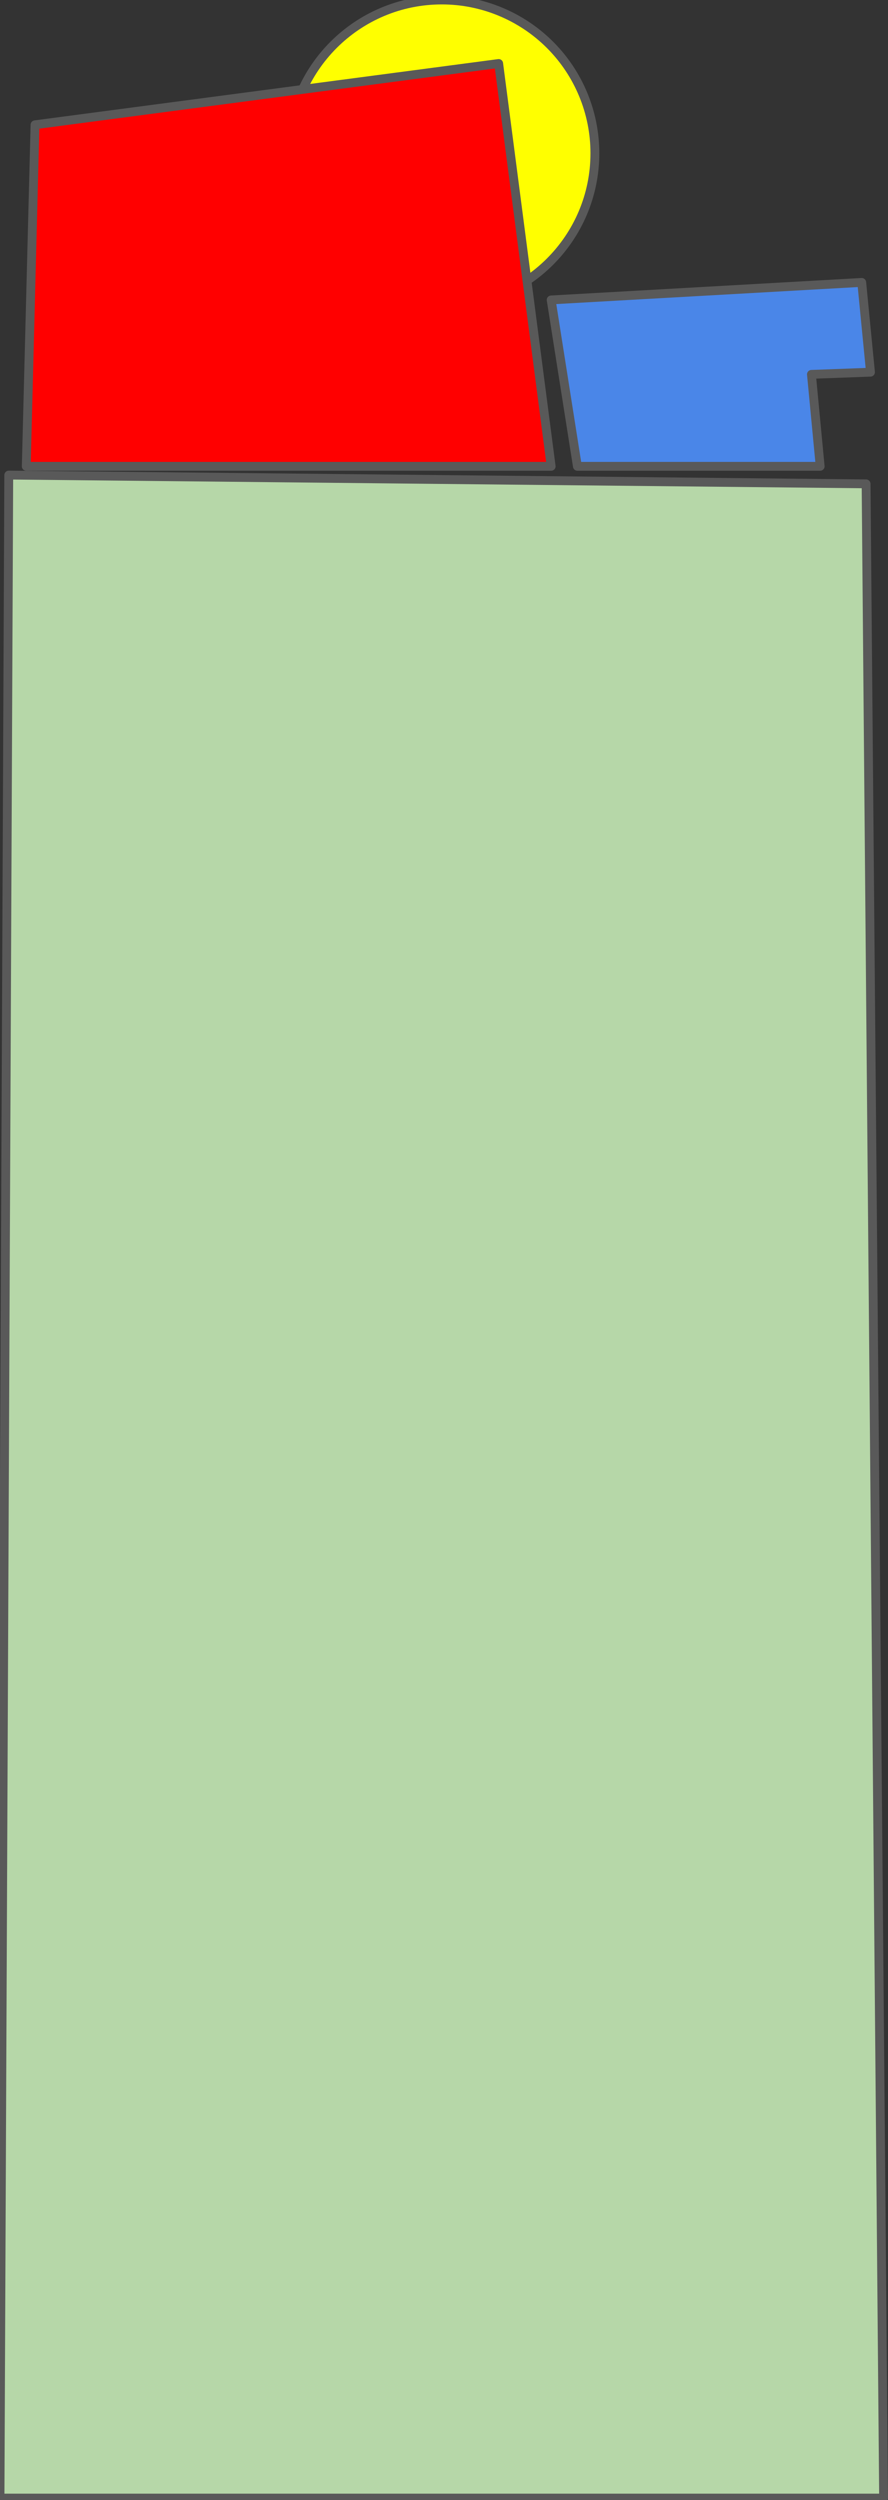 <svg version="1.1" viewBox="0.0 0.0 100.572 282.856" fill="none" stroke="none" stroke-linecap="square" stroke-miterlimit="10" xmlns:xlink="http://www.w3.org/1999/xlink" xmlns="http://www.w3.org/2000/svg"><rect x="0.0" y="0.0" width="100.572" height="282.856" fill="#333333" stroke="none"/><clipPath id="p.0"><path d="m0 0l100.572 0l0 282.856l-100.572 0l0 -282.856z" clip-rule="nonzero"/></clipPath><g clip-path="url(#p.0)"><path fill="#000000" fill-opacity="0.0" d="m0 0l100.572 0l0 282.856l-100.572 0z" fill-rule="evenodd"/><path fill="#b6d7a8" d="m0.992 53.751l-0.992 228.882l100.073 0l-1.982 -227.89z" fill-rule="evenodd"/><path stroke="#595959" stroke-width="1.0" stroke-linejoin="round" stroke-linecap="butt" d="m0.992 53.751l-0.992 228.882l100.073 0l-1.982 -227.89z" fill-rule="evenodd"/><path fill="#ffff00" d="m32.698 17.339l0 0c0 -9.576 7.763 -17.339 17.339 -17.339l0 0c4.598 0 9.009 1.827 12.26 5.078c3.252 3.252 5.078 7.662 5.078 12.26l0 0c0 9.576 -7.763 17.339 -17.339 17.339l0 0c-9.576 0 -17.339 -7.763 -17.339 -17.339z" fill-rule="evenodd"/><path stroke="#595959" stroke-width="1.0" stroke-linejoin="round" stroke-linecap="butt" d="m32.698 17.339l0 0c0 -9.576 7.763 -17.339 17.339 -17.339l0 0c4.598 0 9.009 1.827 12.26 5.078c3.252 3.252 5.078 7.662 5.078 12.26l0 0c0 9.576 -7.763 17.339 -17.339 17.339l0 0c-9.576 0 -17.339 -7.763 -17.339 -17.339z" fill-rule="evenodd"/><path fill="#ff0000" d="m2.974 52.761l0.992 -38.643l52.512 -6.934l5.945 45.577z" fill-rule="evenodd"/><path stroke="#595959" stroke-width="1.0" stroke-linejoin="round" stroke-linecap="butt" d="m2.974 52.761l0.992 -38.643l52.512 -6.934l5.945 45.577z" fill-rule="evenodd"/><path fill="#4a86e8" d="m62.423 33.934l35.173 -1.982l0.992 10.157l-6.688 0.247l0.99 10.404l-27.496 0z" fill-rule="evenodd"/><path stroke="#595959" stroke-width="1.0" stroke-linejoin="round" stroke-linecap="butt" d="m62.423 33.934l35.173 -1.982l0.992 10.157l-6.688 0.247l0.99 10.404l-27.496 0z" fill-rule="evenodd"/></g></svg>
